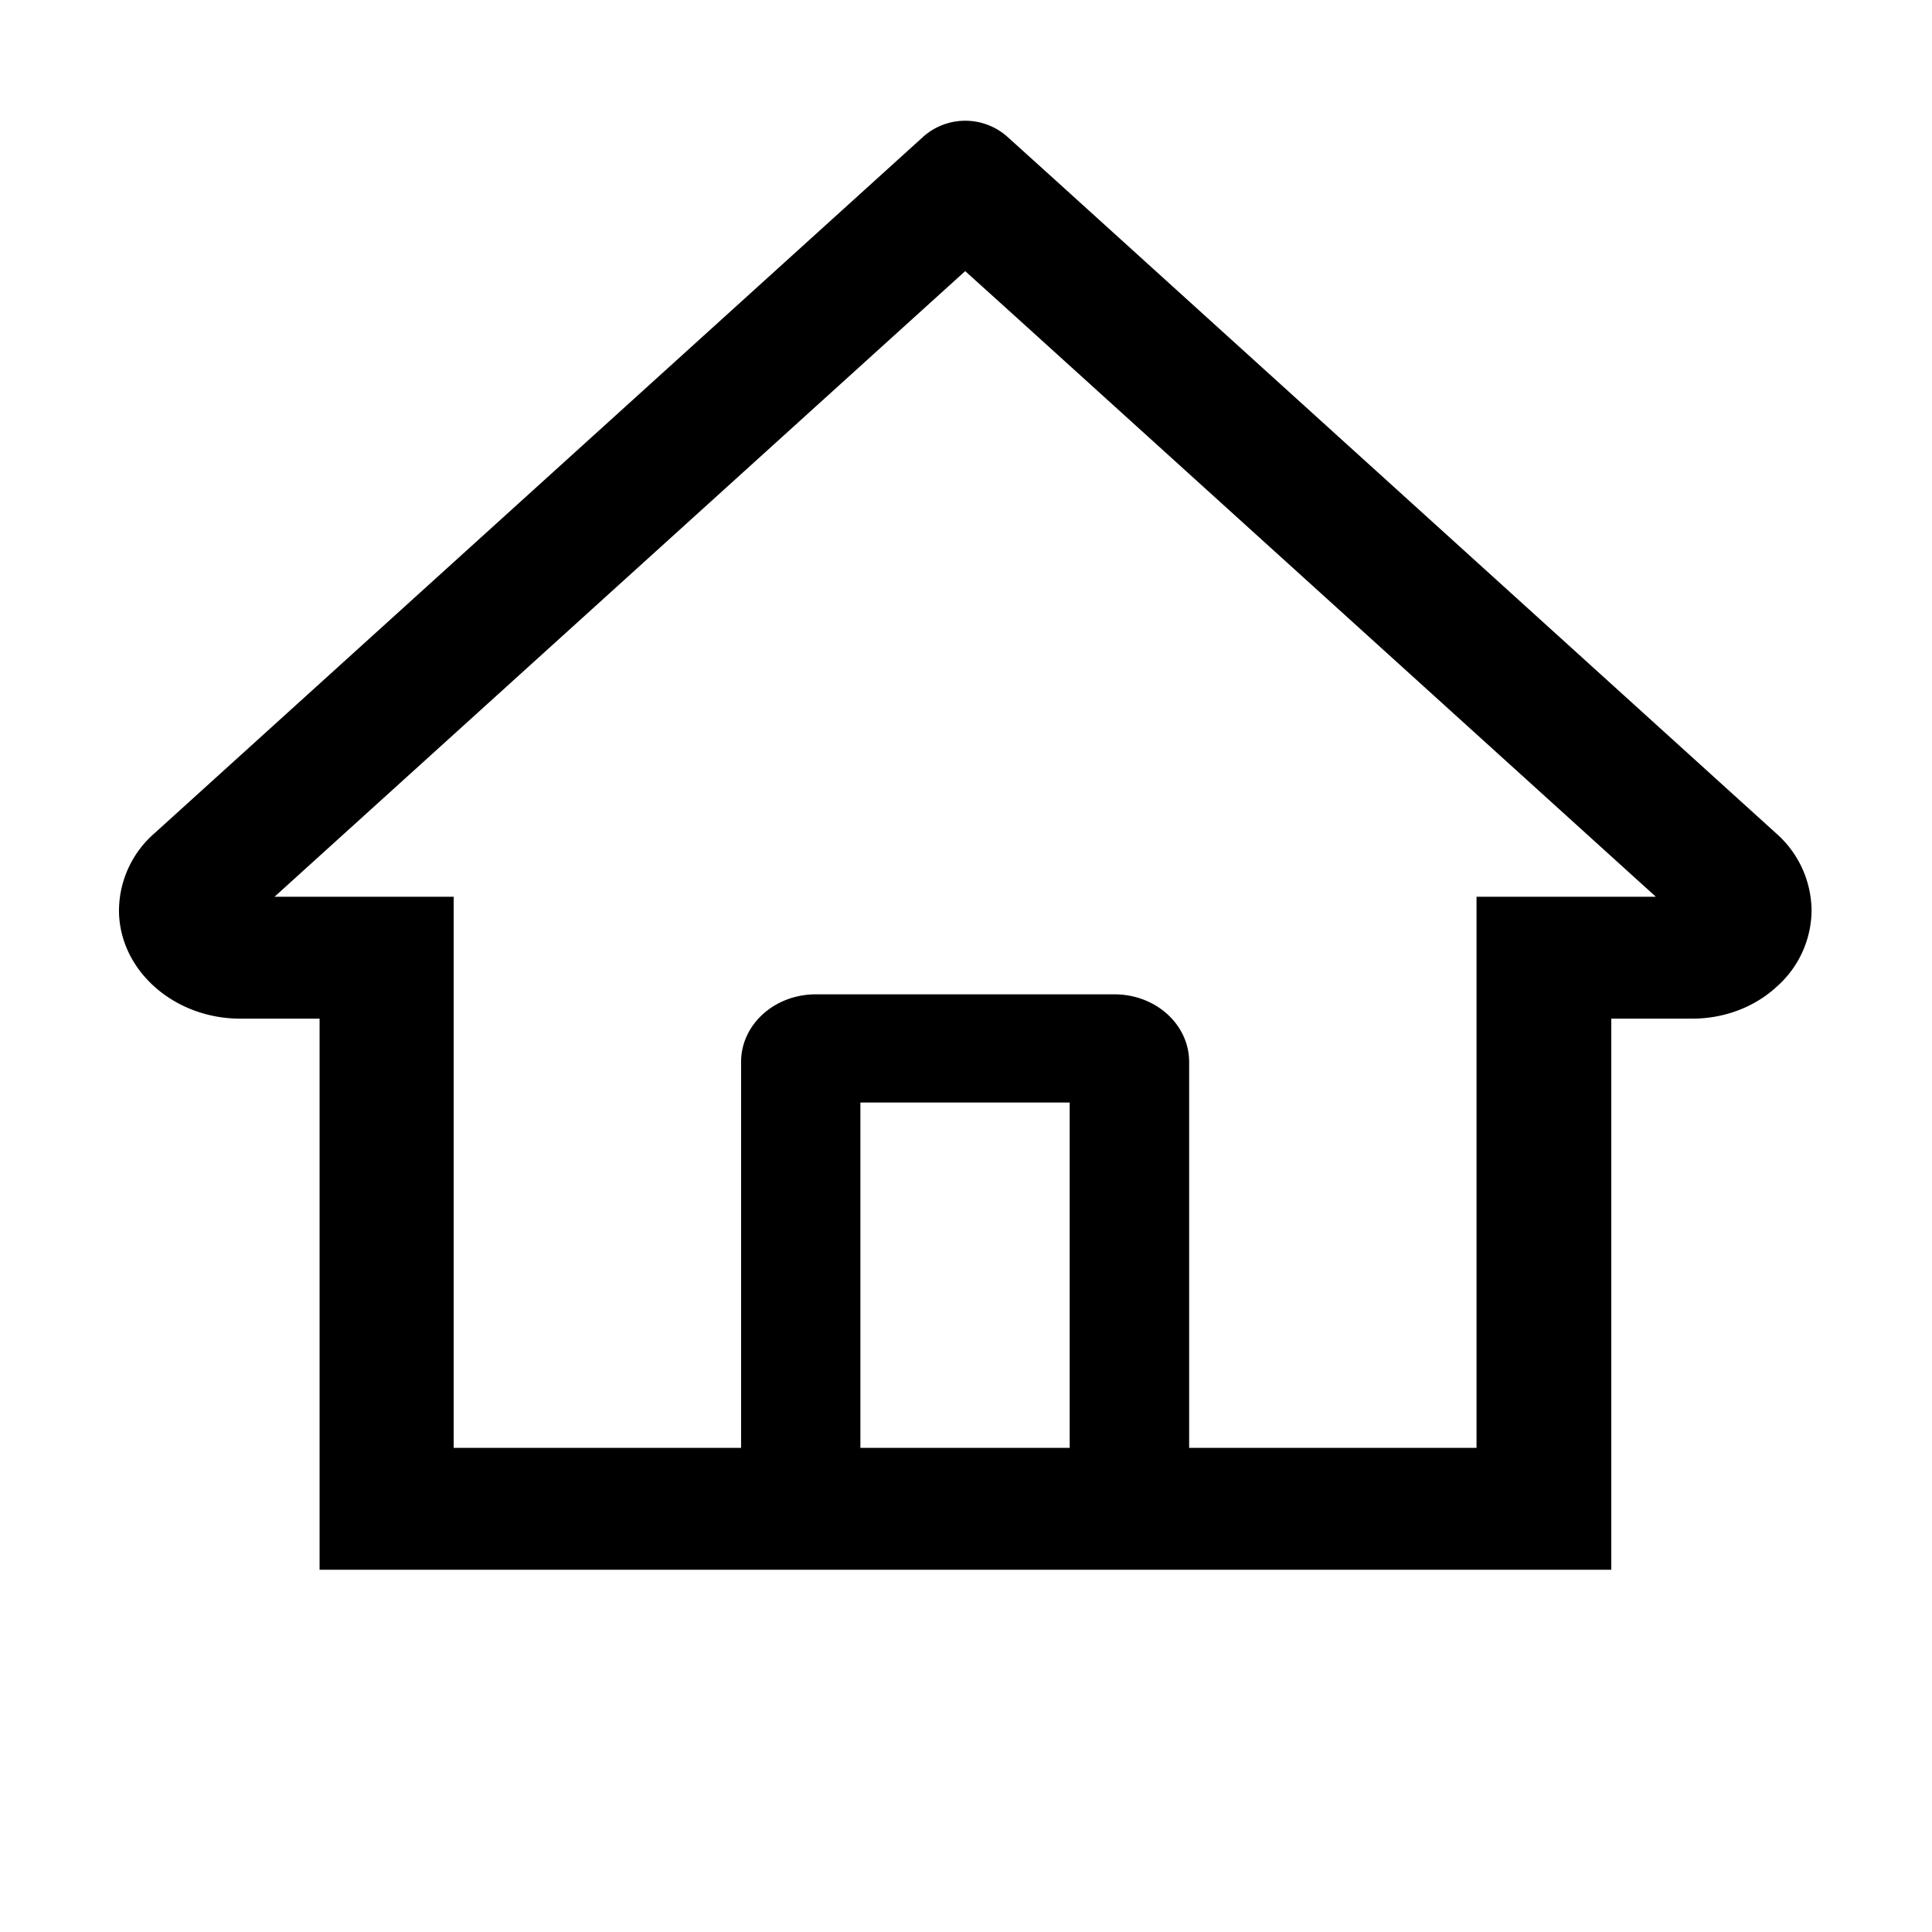 <?xml version="1.0" standalone="no"?><!DOCTYPE svg PUBLIC "-//W3C//DTD SVG 1.1//EN" "http://www.w3.org/Graphics/SVG/1.1/DTD/svg11.dtd"><svg t="1751859165739" class="icon" viewBox="0 0 1024 1024" version="1.1" xmlns="http://www.w3.org/2000/svg" p-id="6272" xmlns:xlink="http://www.w3.org/1999/xlink" width="64" height="64"><path d="M941.483 441.771l-382.293-346.453-25.6-23.125a33.536 33.536 0 0 0-43.947 0L81.749 441.771a54.613 54.613 0 0 0-18.688 41.301c0.427 31.573 29.44 56.832 64.256 56.832h42.069V832h684.629V539.904h42.837c16.896 0 32.939-5.973 44.8-16.896a54.443 54.443 0 0 0 18.517-40.619 55.04 55.04 0 0 0-18.688-40.619zM566.955 767.403h-110.933V584.363h110.933v183.04zM782.592 475.307v292.096H630.272V562.859c0-19.797-17.664-35.84-39.595-35.84H432.384c-21.931 0-39.595 16.043-39.595 35.84v204.544H240.469V475.307H145.493l366.08-331.605 22.869 20.651 343.211 310.955H782.592z" p-id="6273"></path></svg>